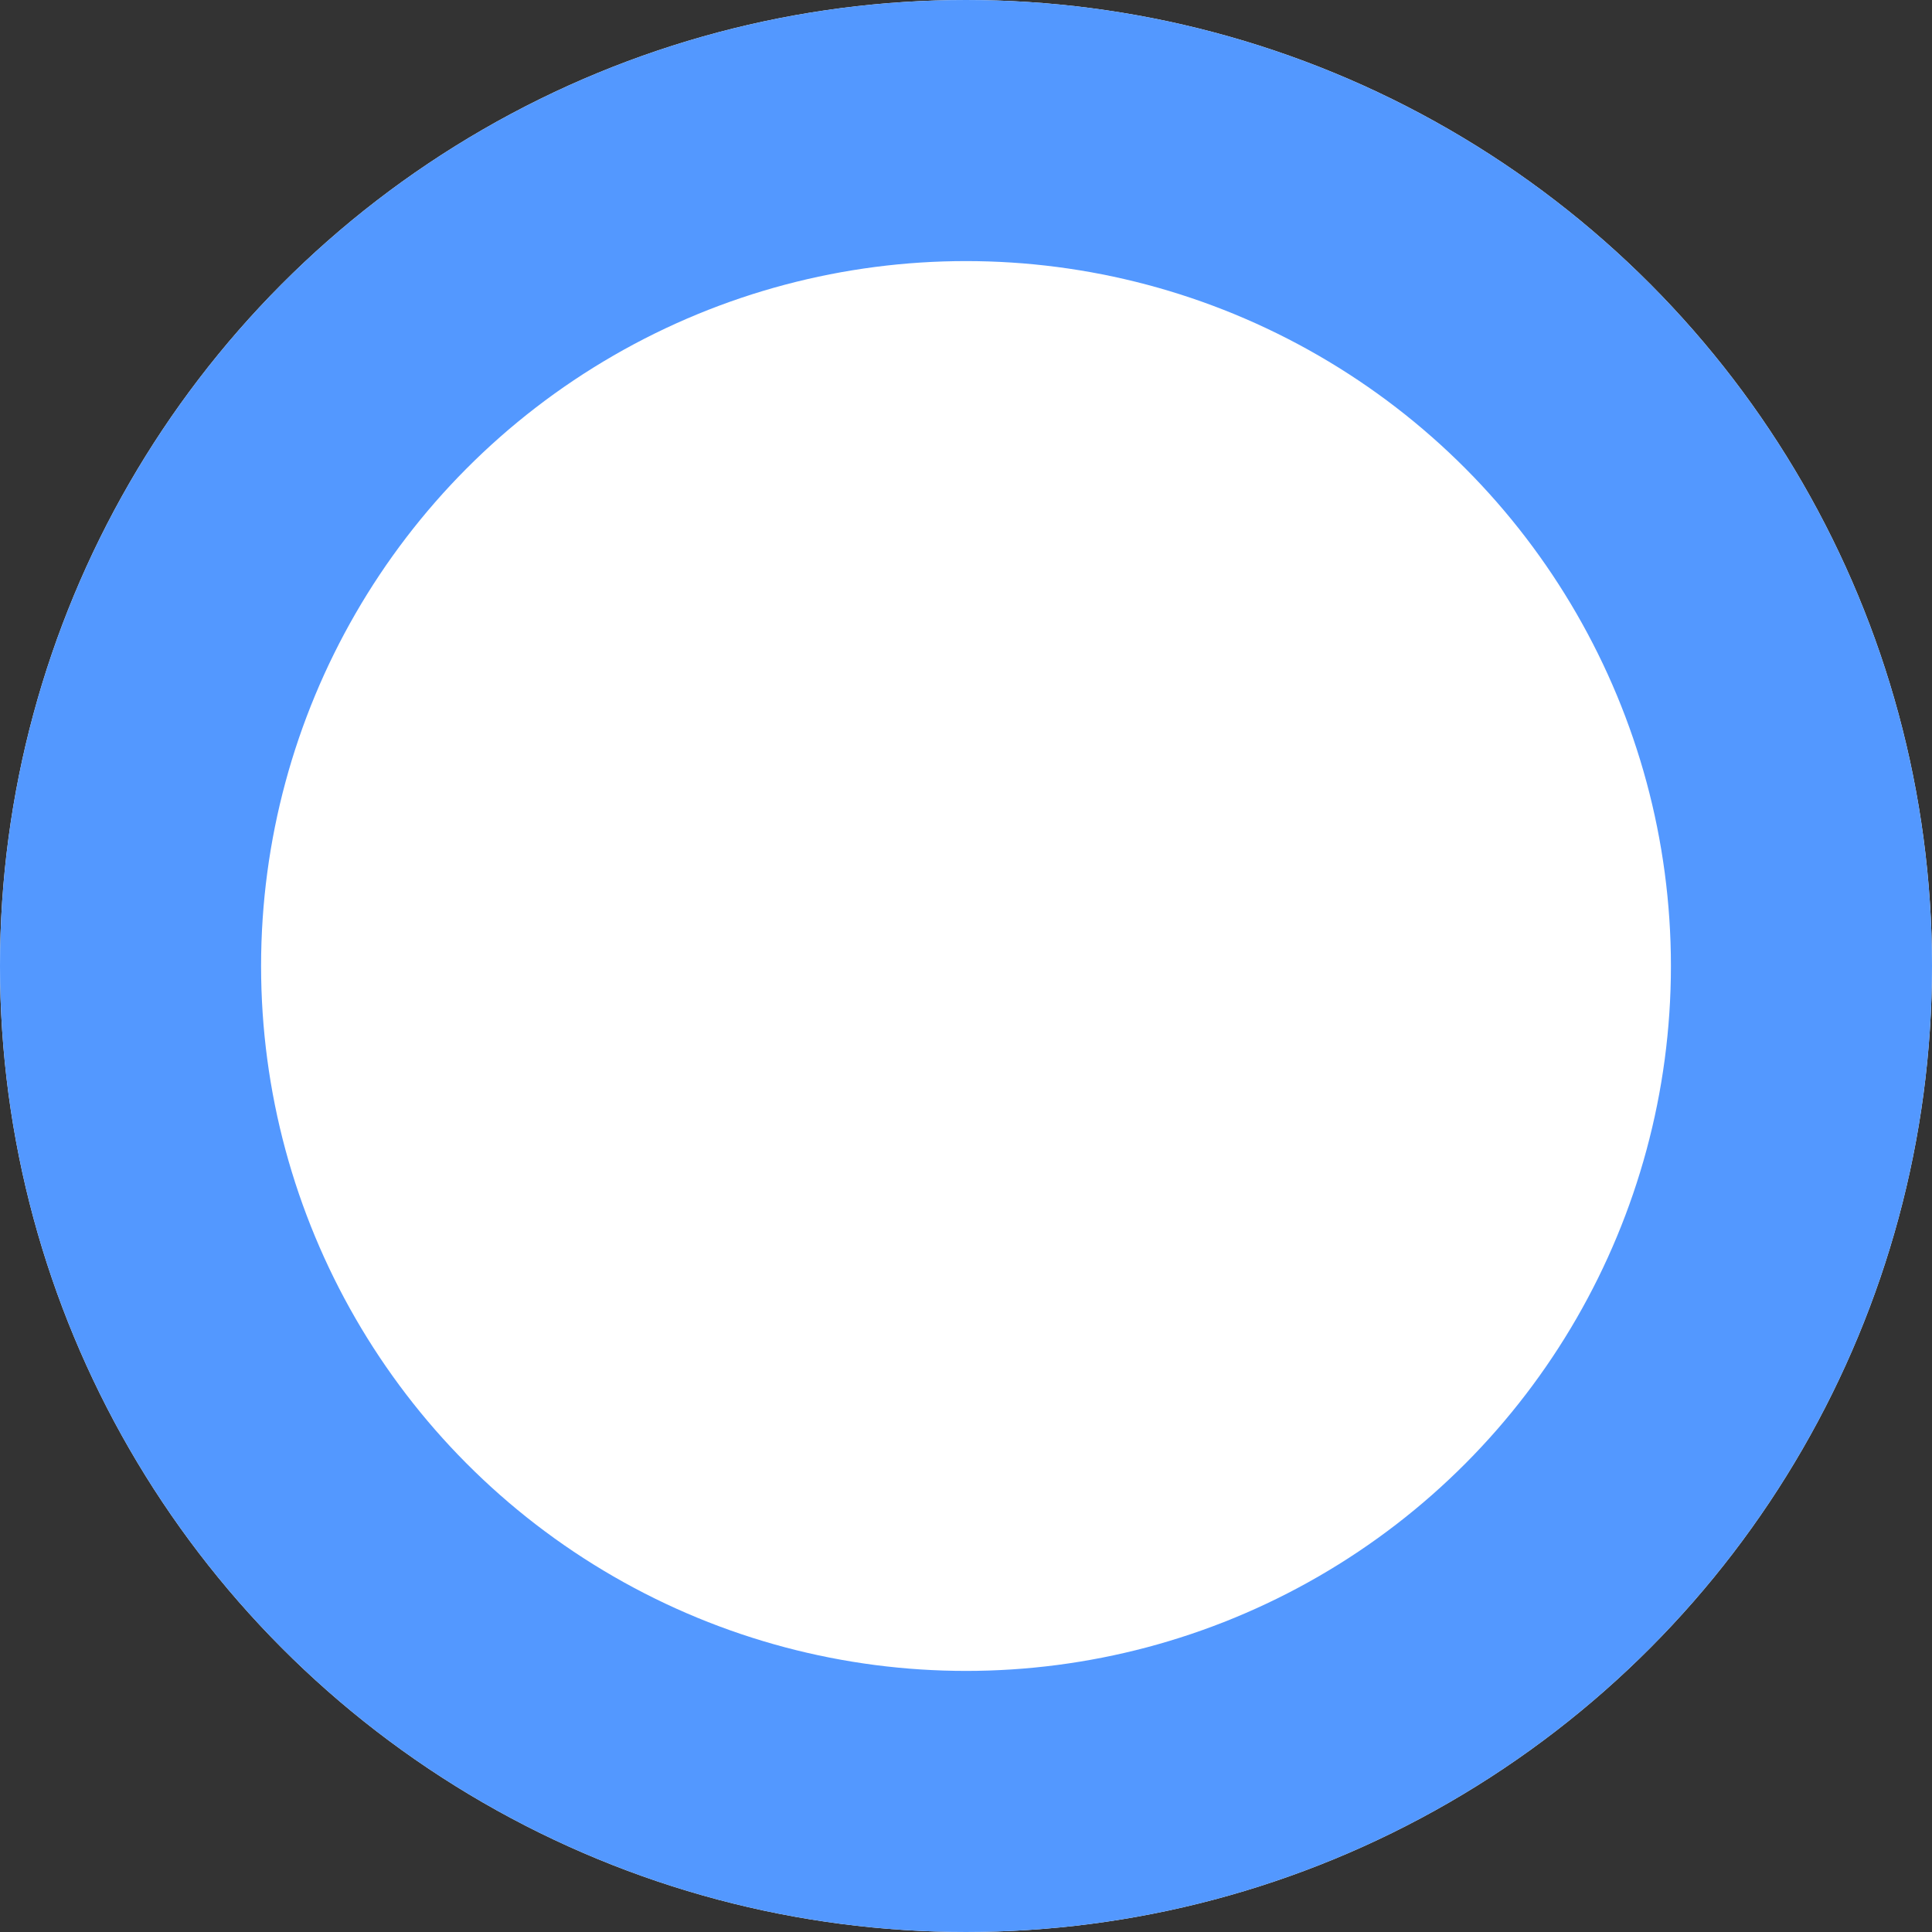 <!-- Generator: Adobe Illustrator 24.3.0, SVG Export Plug-In  -->
<svg version="1.1" xmlns="http://www.w3.org/2000/svg" xmlns:xlink="http://www.w3.org/1999/xlink" x="0px" y="0px" width="37px"
	 height="37px" viewBox="0 0 37 37" style="overflow:visible;enable-background:new 0 0 37 37;" xml:space="preserve">
<rect x="0" y="0" width="37" height="37" fill="#333333" stroke="none"/>
<style type="text/css">
	.st0{fill:#FFFFFF;}
	.st1{fill:none;stroke:#5398FF;stroke-width:5;}
</style>
<defs>
</defs>
<g id="Ellipse_10_1_">
	<circle class="st0" cx="18.5" cy="18.5" r="18.5"/>
	<circle class="st1" cx="18.5" cy="18.5" r="16"/>
</g>
</svg>
